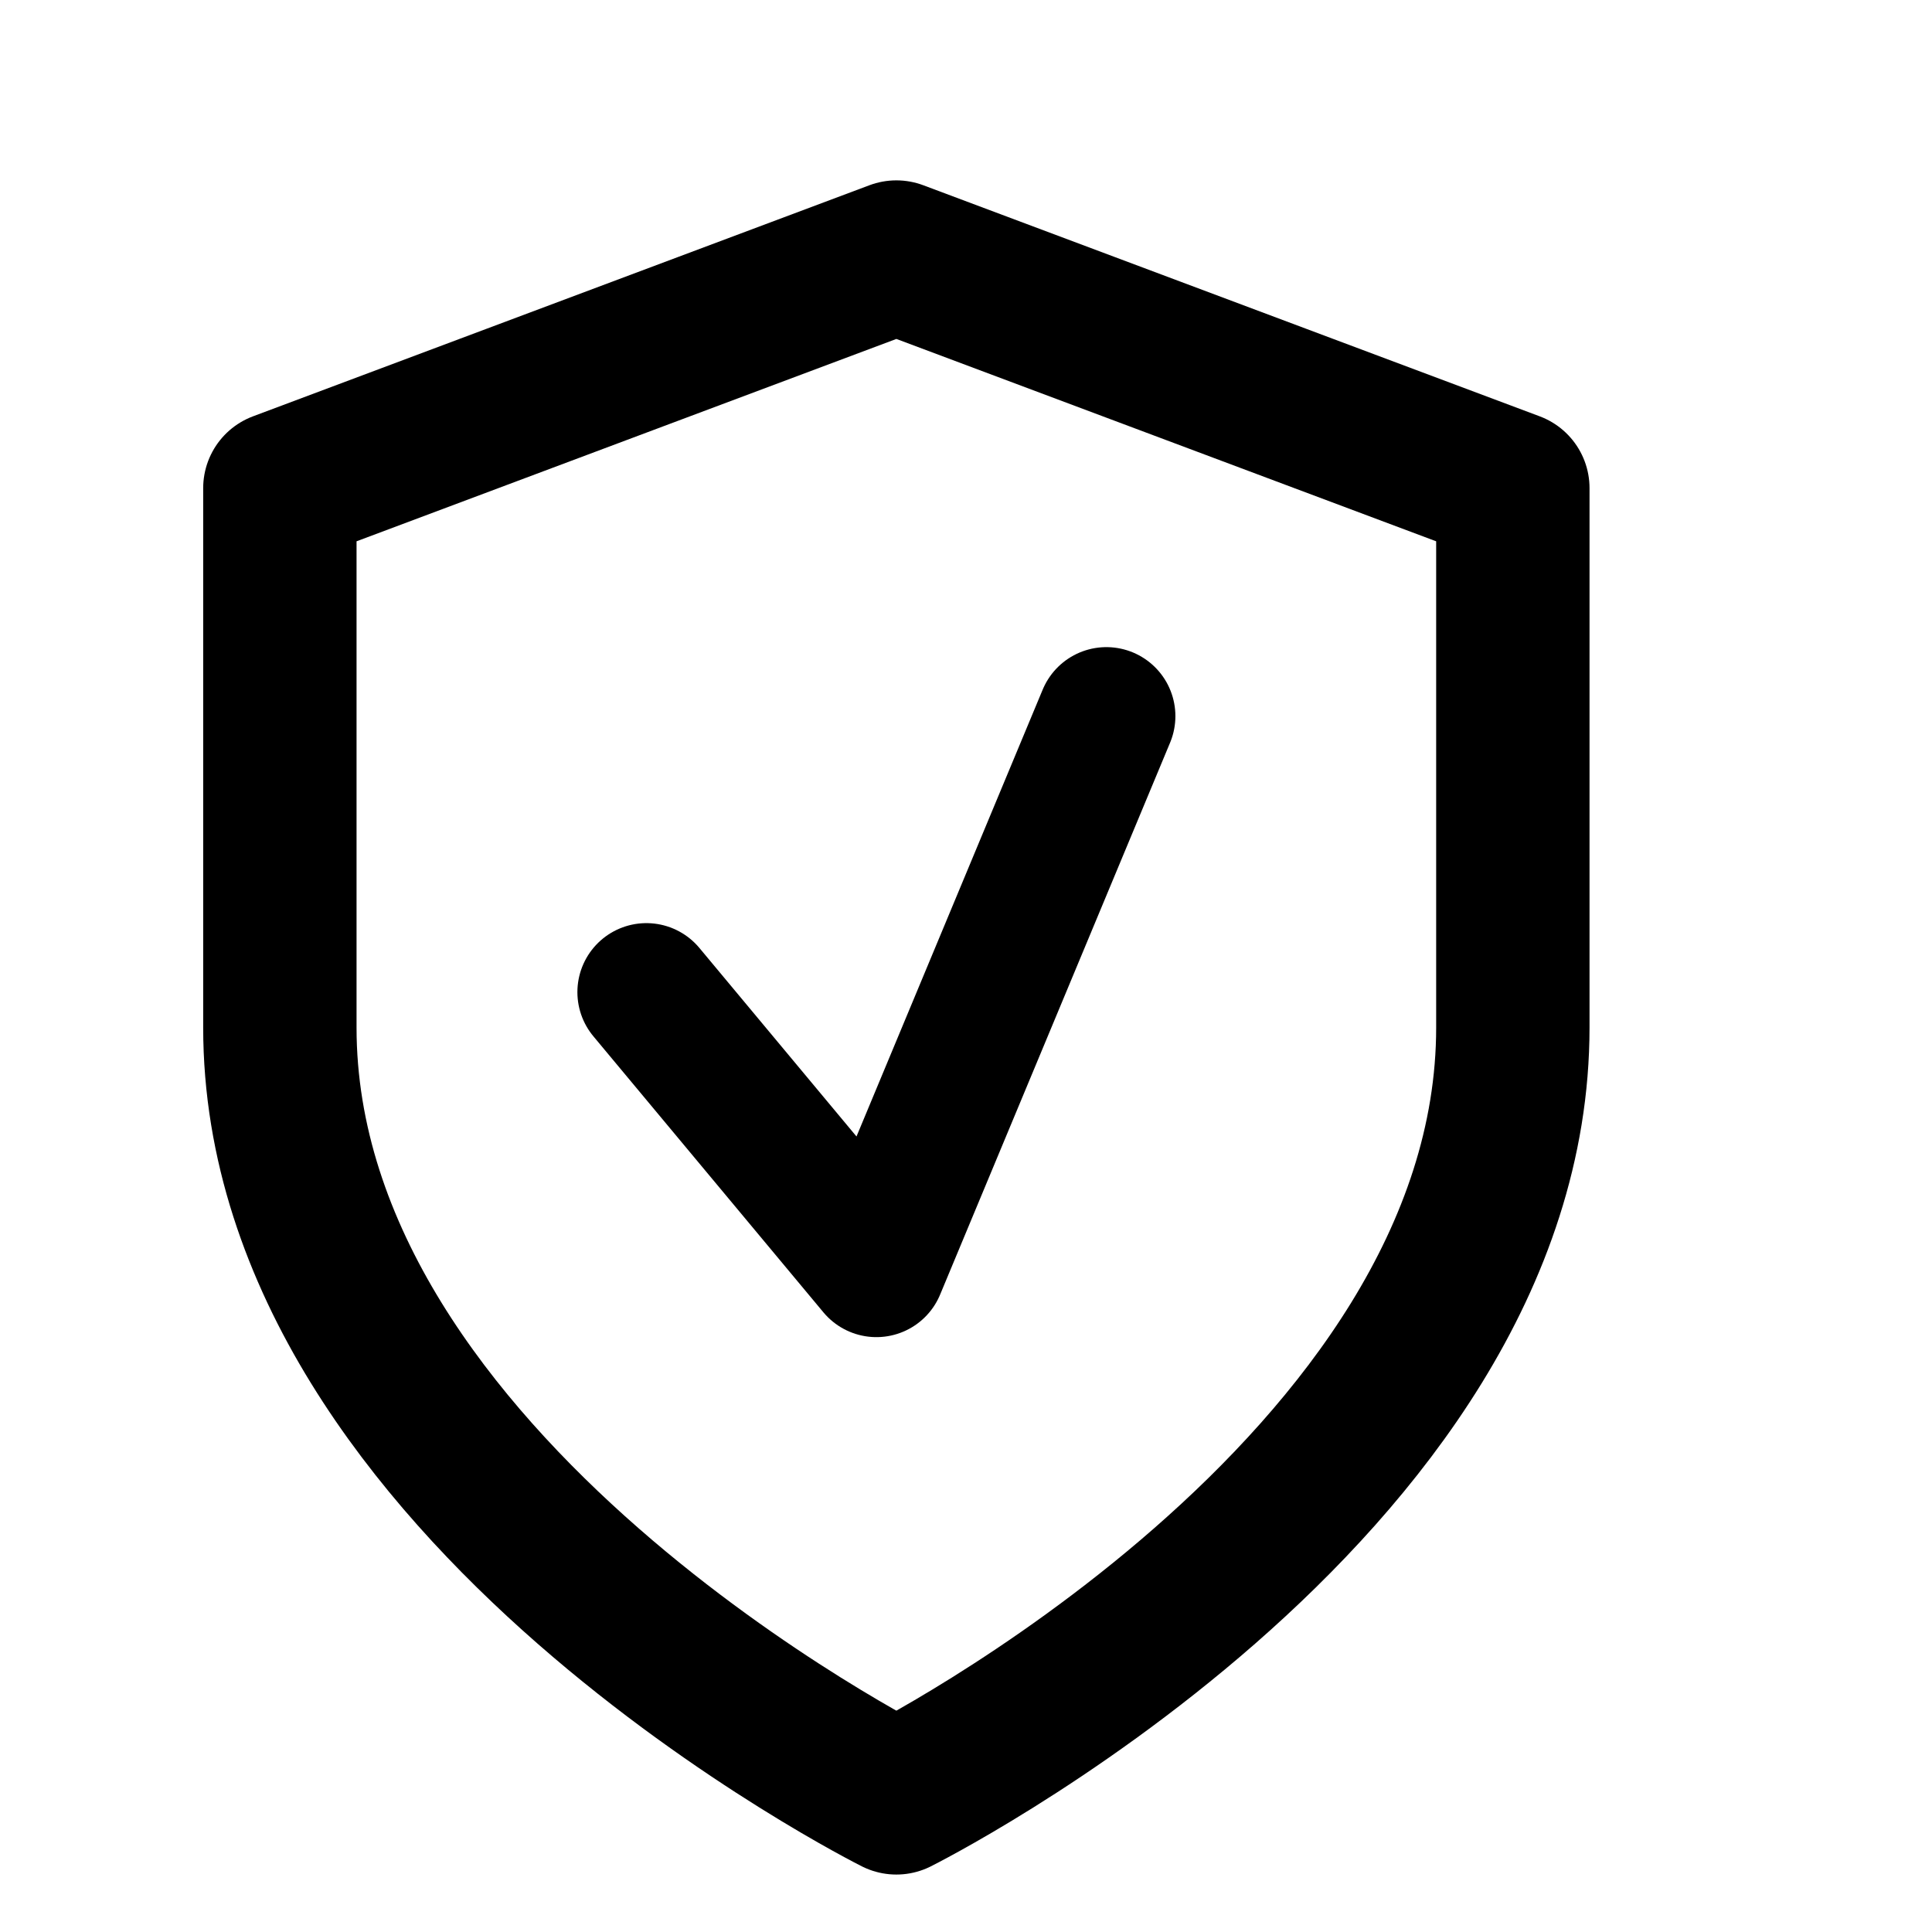 <svg width="21" height="21" viewBox="0 0 21 21" fill="none" xmlns="http://www.w3.org/2000/svg">
<g clip-path="url(#clip0_809_9511)">
<path d="M9.743 19.542C9.743 19.542 16.444 16.192 16.444 11.168V5.306L9.743 2.794L3.042 5.306V11.168C3.042 16.192 9.743 19.542 9.743 19.542Z" stroke="black" stroke-width="1.667" stroke-linecap="round" stroke-linejoin="round"/>
<path d="M7.026 10.784L9.526 13.784L12.026 7.784" stroke="black" stroke-width="1.5" stroke-linecap="round" stroke-linejoin="round"/>
</g>
<defs>
<clipPath id="clip0_809_9511">
<rect width="20.104" height="20.098" fill="white" transform="translate(0.026 0.784)"/>
</clipPath>
</defs>
</svg>
